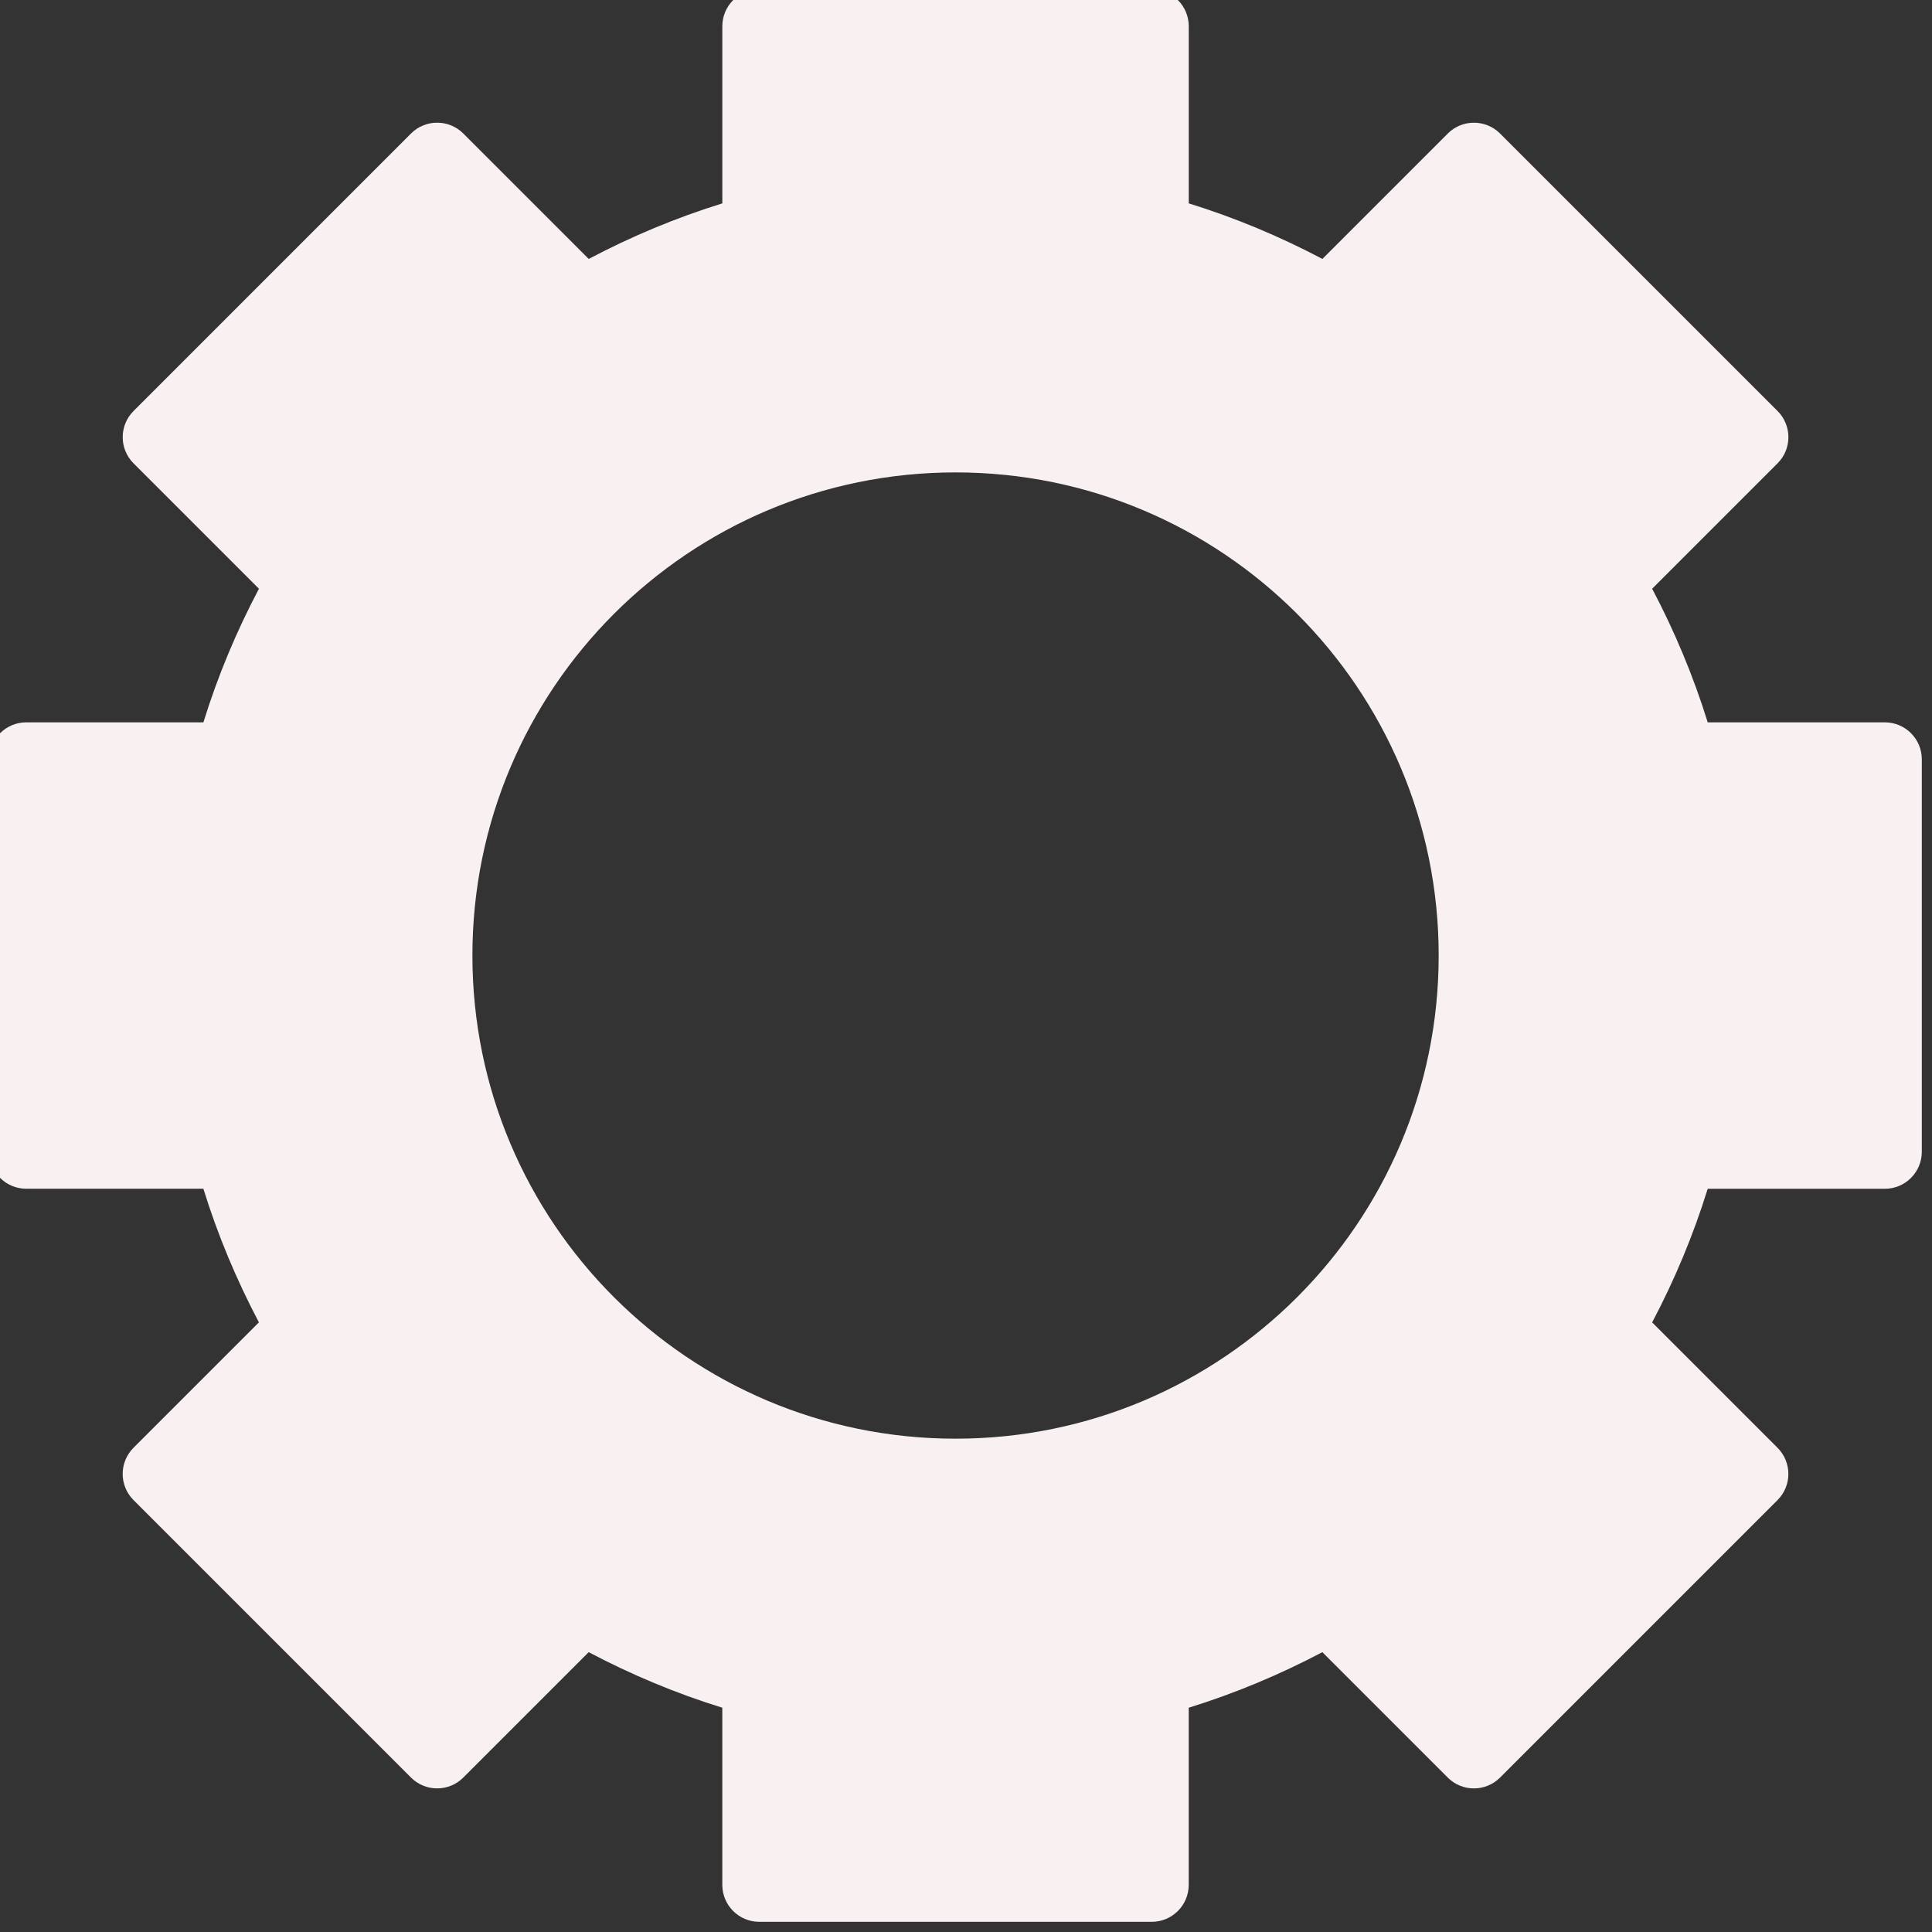 <?xml version="1.0" encoding="UTF-8" standalone="no" ?>
<!DOCTYPE svg PUBLIC "-//W3C//DTD SVG 1.1//EN" "http://www.w3.org/Graphics/SVG/1.1/DTD/svg11.dtd">
<svg xmlns="http://www.w3.org/2000/svg" version="1.1" width="350"
     height="350" viewBox="0 0 350 350" xml:space="preserve">
<rect x="0" y="0" width="350" height="350" fill="#333333" stroke="none"/>
<desc>Created with Fabric.js 1.7.22</desc>
    <defs>
</defs>
    <g id="icon"
       style="stroke: none; stroke-width: 1; stroke-dasharray: none; stroke-linecap: butt; stroke-linejoin: miter; stroke-miterlimit: 10; fill: none; fill-rule: nonzero; opacity: 1;"
       transform="translate(-1.944 -1.944) scale(3.89 3.89)">
	<path d="M 88.277 34.14 h -8.248 c -0.672 -2.168 -1.545 -4.247 -2.587 -6.223 l 5.84 -5.84 c 0.673 -0.673 0.673 -1.763 0 -2.436 L 70.359 6.719 c -0.673 -0.673 -1.763 -0.673 -2.436 0 l -5.839 5.839 c -1.976 -1.043 -4.054 -1.916 -6.223 -2.587 V 1.723 C 55.86 0.771 55.089 0 54.138 0 H 35.862 c -0.951 0 -1.723 0.771 -1.723 1.723 v 8.248 c -2.169 0.672 -4.247 1.545 -6.223 2.587 l -5.84 -5.84 c -0.673 -0.673 -1.763 -0.673 -2.436 0 L 6.719 19.641 c -0.673 0.673 -0.673 1.763 0 2.436 l 5.84 5.84 c -1.043 1.976 -1.916 4.054 -2.587 6.223 H 1.723 C 0.771 34.14 0 34.911 0 35.862 v 18.275 c 0 0.951 0.771 1.723 1.723 1.723 h 8.248 c 0.672 2.169 1.545 4.247 2.587 6.223 l -5.84 5.84 c -0.673 0.673 -0.673 1.763 0 2.436 l 12.922 12.922 c 0.673 0.673 1.763 0.673 2.436 0 l 5.839 -5.839 c 1.976 1.043 4.054 1.916 6.223 2.587 v 8.248 c 0 0.951 0.771 1.723 1.723 1.723 h 18.275 c 0.951 0 1.723 -0.771 1.723 -1.723 v -8.248 c 2.169 -0.672 4.247 -1.545 6.223 -2.587 l 5.84 5.84 c 0.673 0.673 1.763 0.673 2.436 0 l 12.922 -12.922 c 0.673 -0.673 0.673 -1.763 0 -2.436 l -5.839 -5.839 c 1.043 -1.976 1.916 -4.054 2.587 -6.223 h 8.248 c 0.951 0 1.723 -0.771 1.723 -1.723 V 35.862 C 90 34.911 89.229 34.14 88.277 34.14 z M 45 67.5 c -12.426 0 -22.5 -10.074 -22.5 -22.5 c 0 -12.426 10.074 -22.5 22.5 -22.5 S 67.5 32.574 67.5 45 C 67.5 57.426 57.426 67.5 45 67.5 z"
          style="stroke: none; stroke-width: 1; stroke-dasharray: none; stroke-linecap: butt; stroke-linejoin: miter; stroke-miterlimit: 10; fill: rgb(249,241,241); fill-rule: nonzero; opacity: 1;"
          transform=" matrix(1 0 0 1 0 0) " stroke-linecap="round"/>
</g>
</svg>